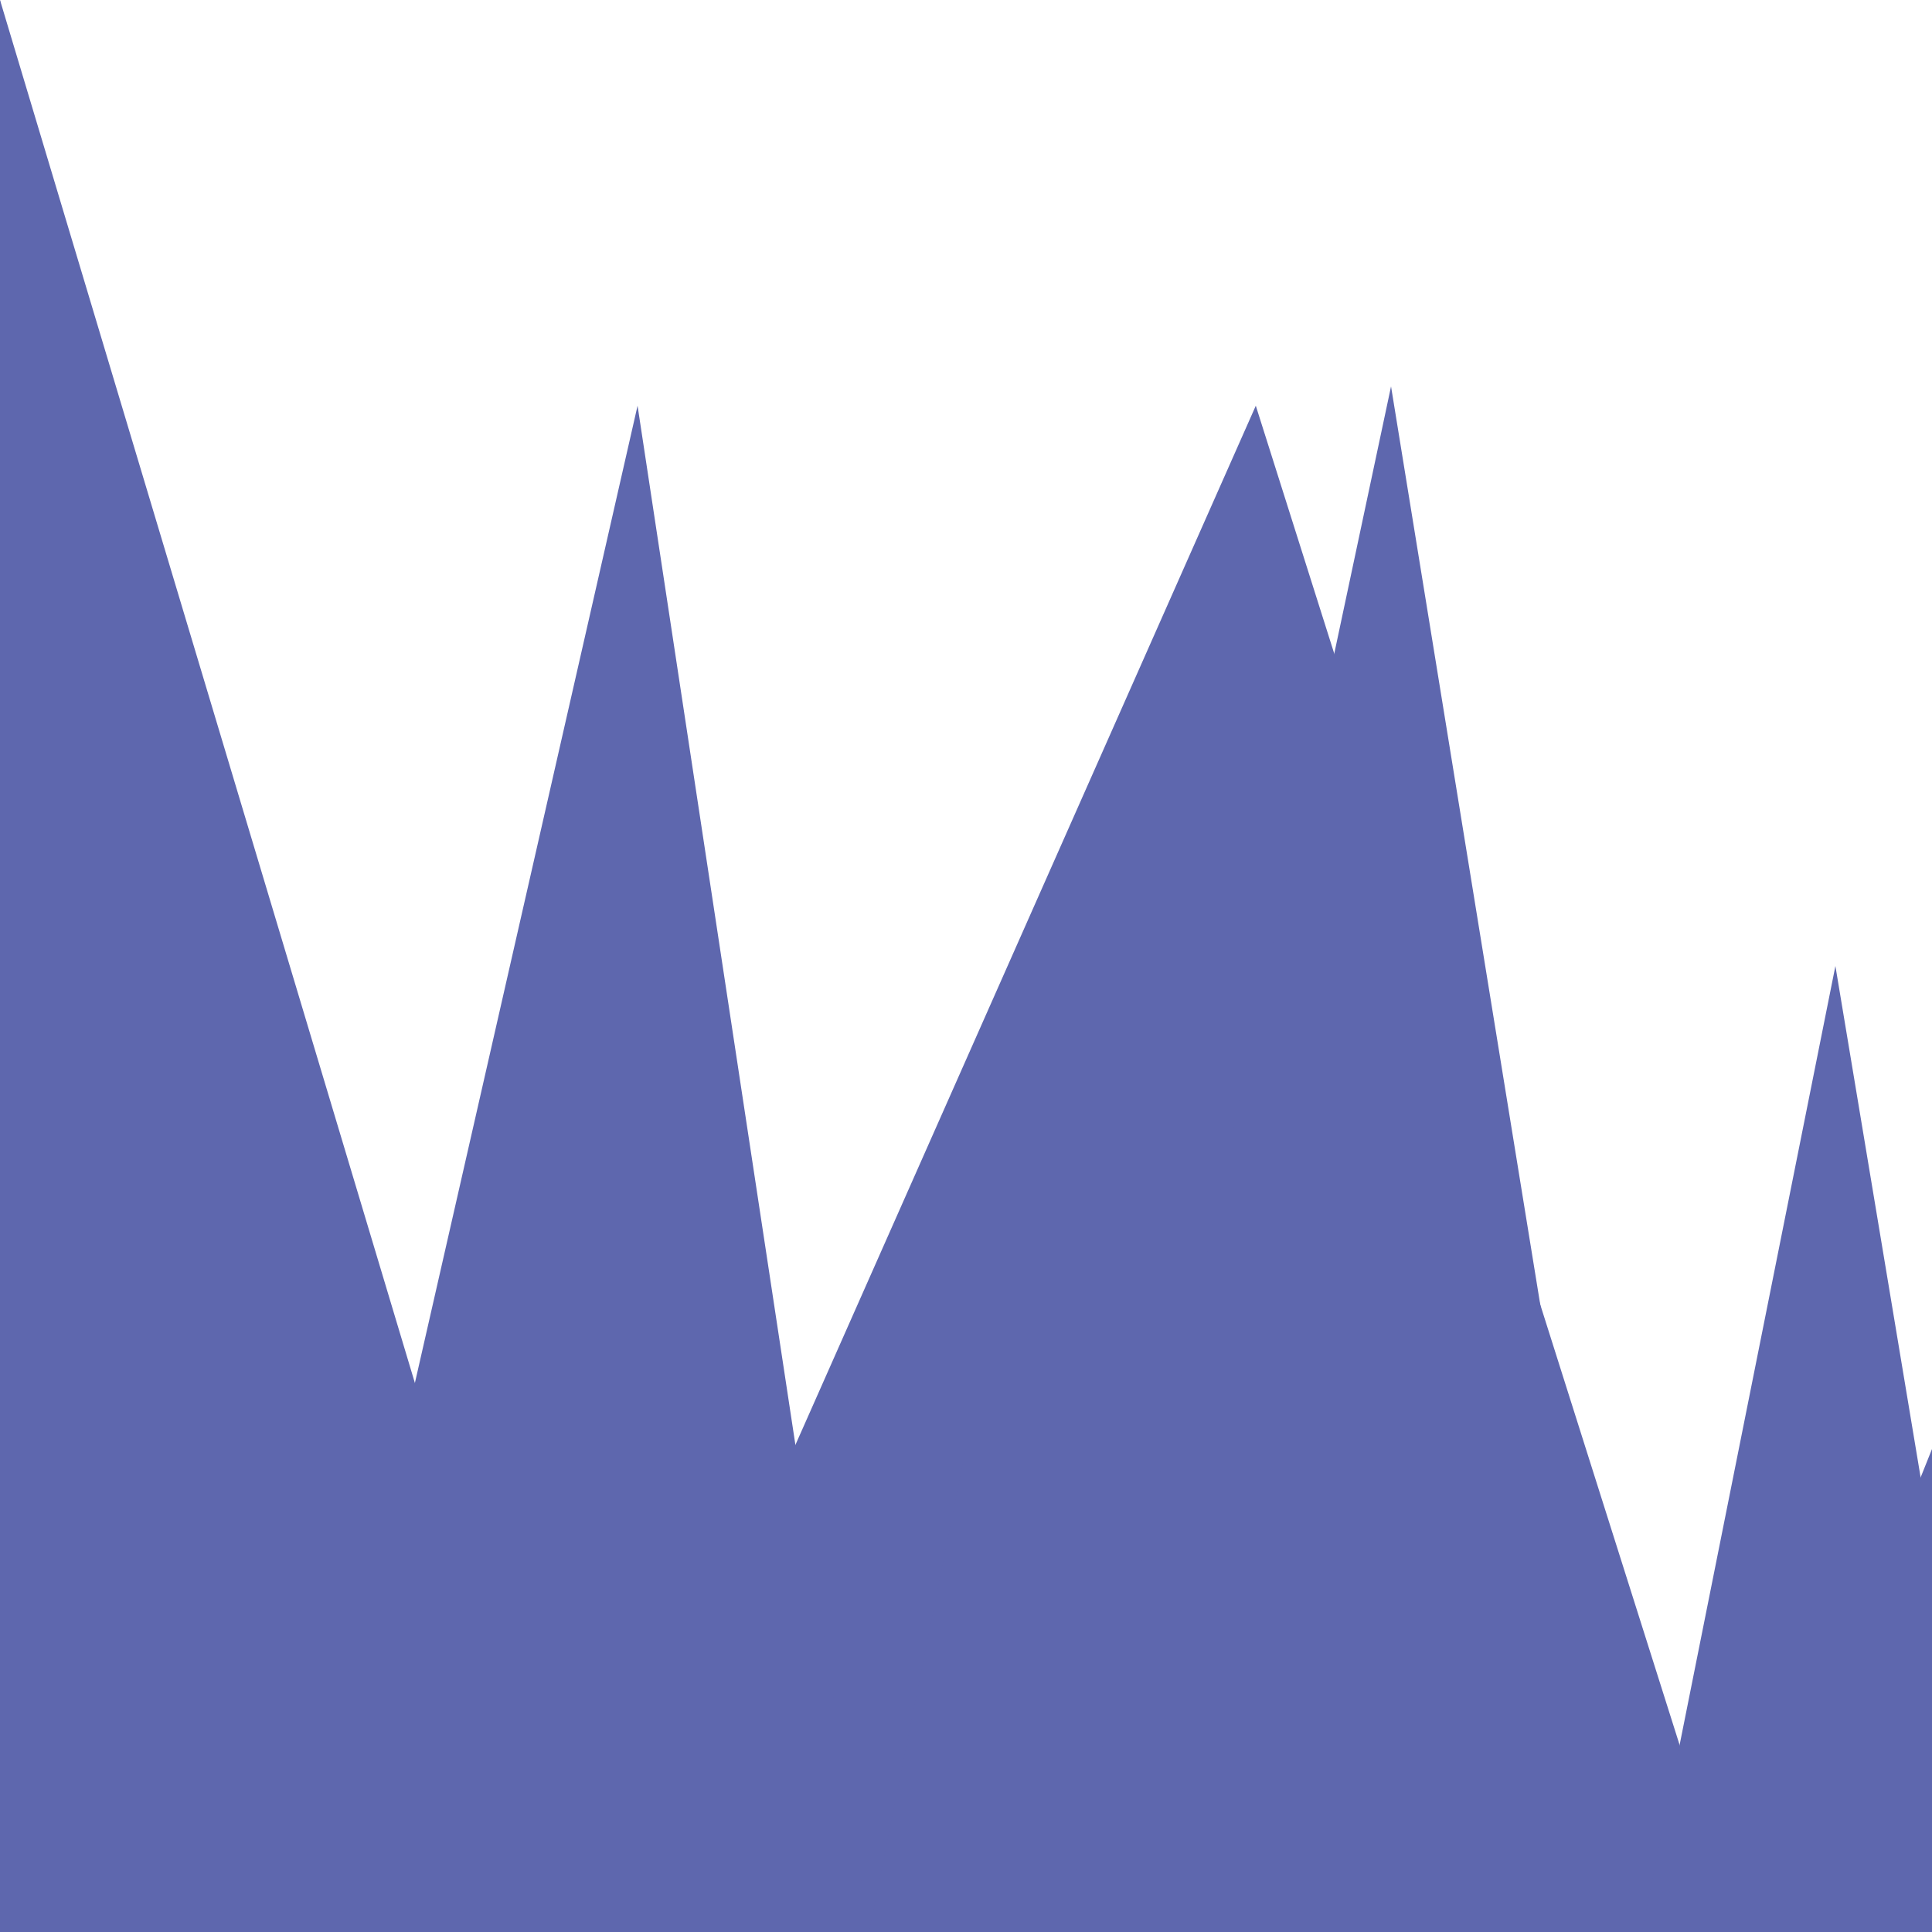 <?xml version="1.0" encoding="UTF-8" standalone="no"?>
<svg
   viewBox="0 0 100 100"
   preserveAspectRatio="none"
   version="1.1"
   id="svg1709"
   sodipodi:docname="jagged2.svg"
   inkscape:version="1.1 (c4e8f9ed74, 2021-05-24)"
   xmlns:inkscape="http://www.inkscape.org/namespaces/inkscape"
   xmlns:sodipodi="http://sodipodi.sourceforge.net/DTD/sodipodi-0.dtd"
   xmlns="http://www.w3.org/2000/svg"
   xmlns:svg="http://www.w3.org/2000/svg">
  <defs
     id="defs1713" />
  <sodipodi:namedview
     id="namedview1711"
     pagecolor="#ffffff"
     bordercolor="#111111"
     borderopacity="1"
     inkscape:pageshadow="0"
     inkscape:pageopacity="0"
     inkscape:pagecheckerboard="1"
     showgrid="false"
     inkscape:zoom="6.44"
     inkscape:cx="49.92236"
     inkscape:cy="50"
     inkscape:window-width="1916"
     inkscape:window-height="1025"
     inkscape:window-x="0"
     inkscape:window-y="26"
     inkscape:window-maximized="1"
     inkscape:current-layer="svg1709" />
  <polygon
     class="svg--sm"
     fill="white"
     points="0,0 30,100 65,21 90,100 100,75 100,100 0,100"
     id="polygon1705"
     style="fill:#5e67ae;fill-opacity:1" />
  <polygon
     class="svg--lg"
     fill="white"
     points="0,0 15,100 33,21 45,100 50,75 55,100 72,20 85,100 95,50 100,80 100,100 0,100"
     id="polygon1707"
     style="fill:#5e67ae;fill-opacity:1" />
</svg>
